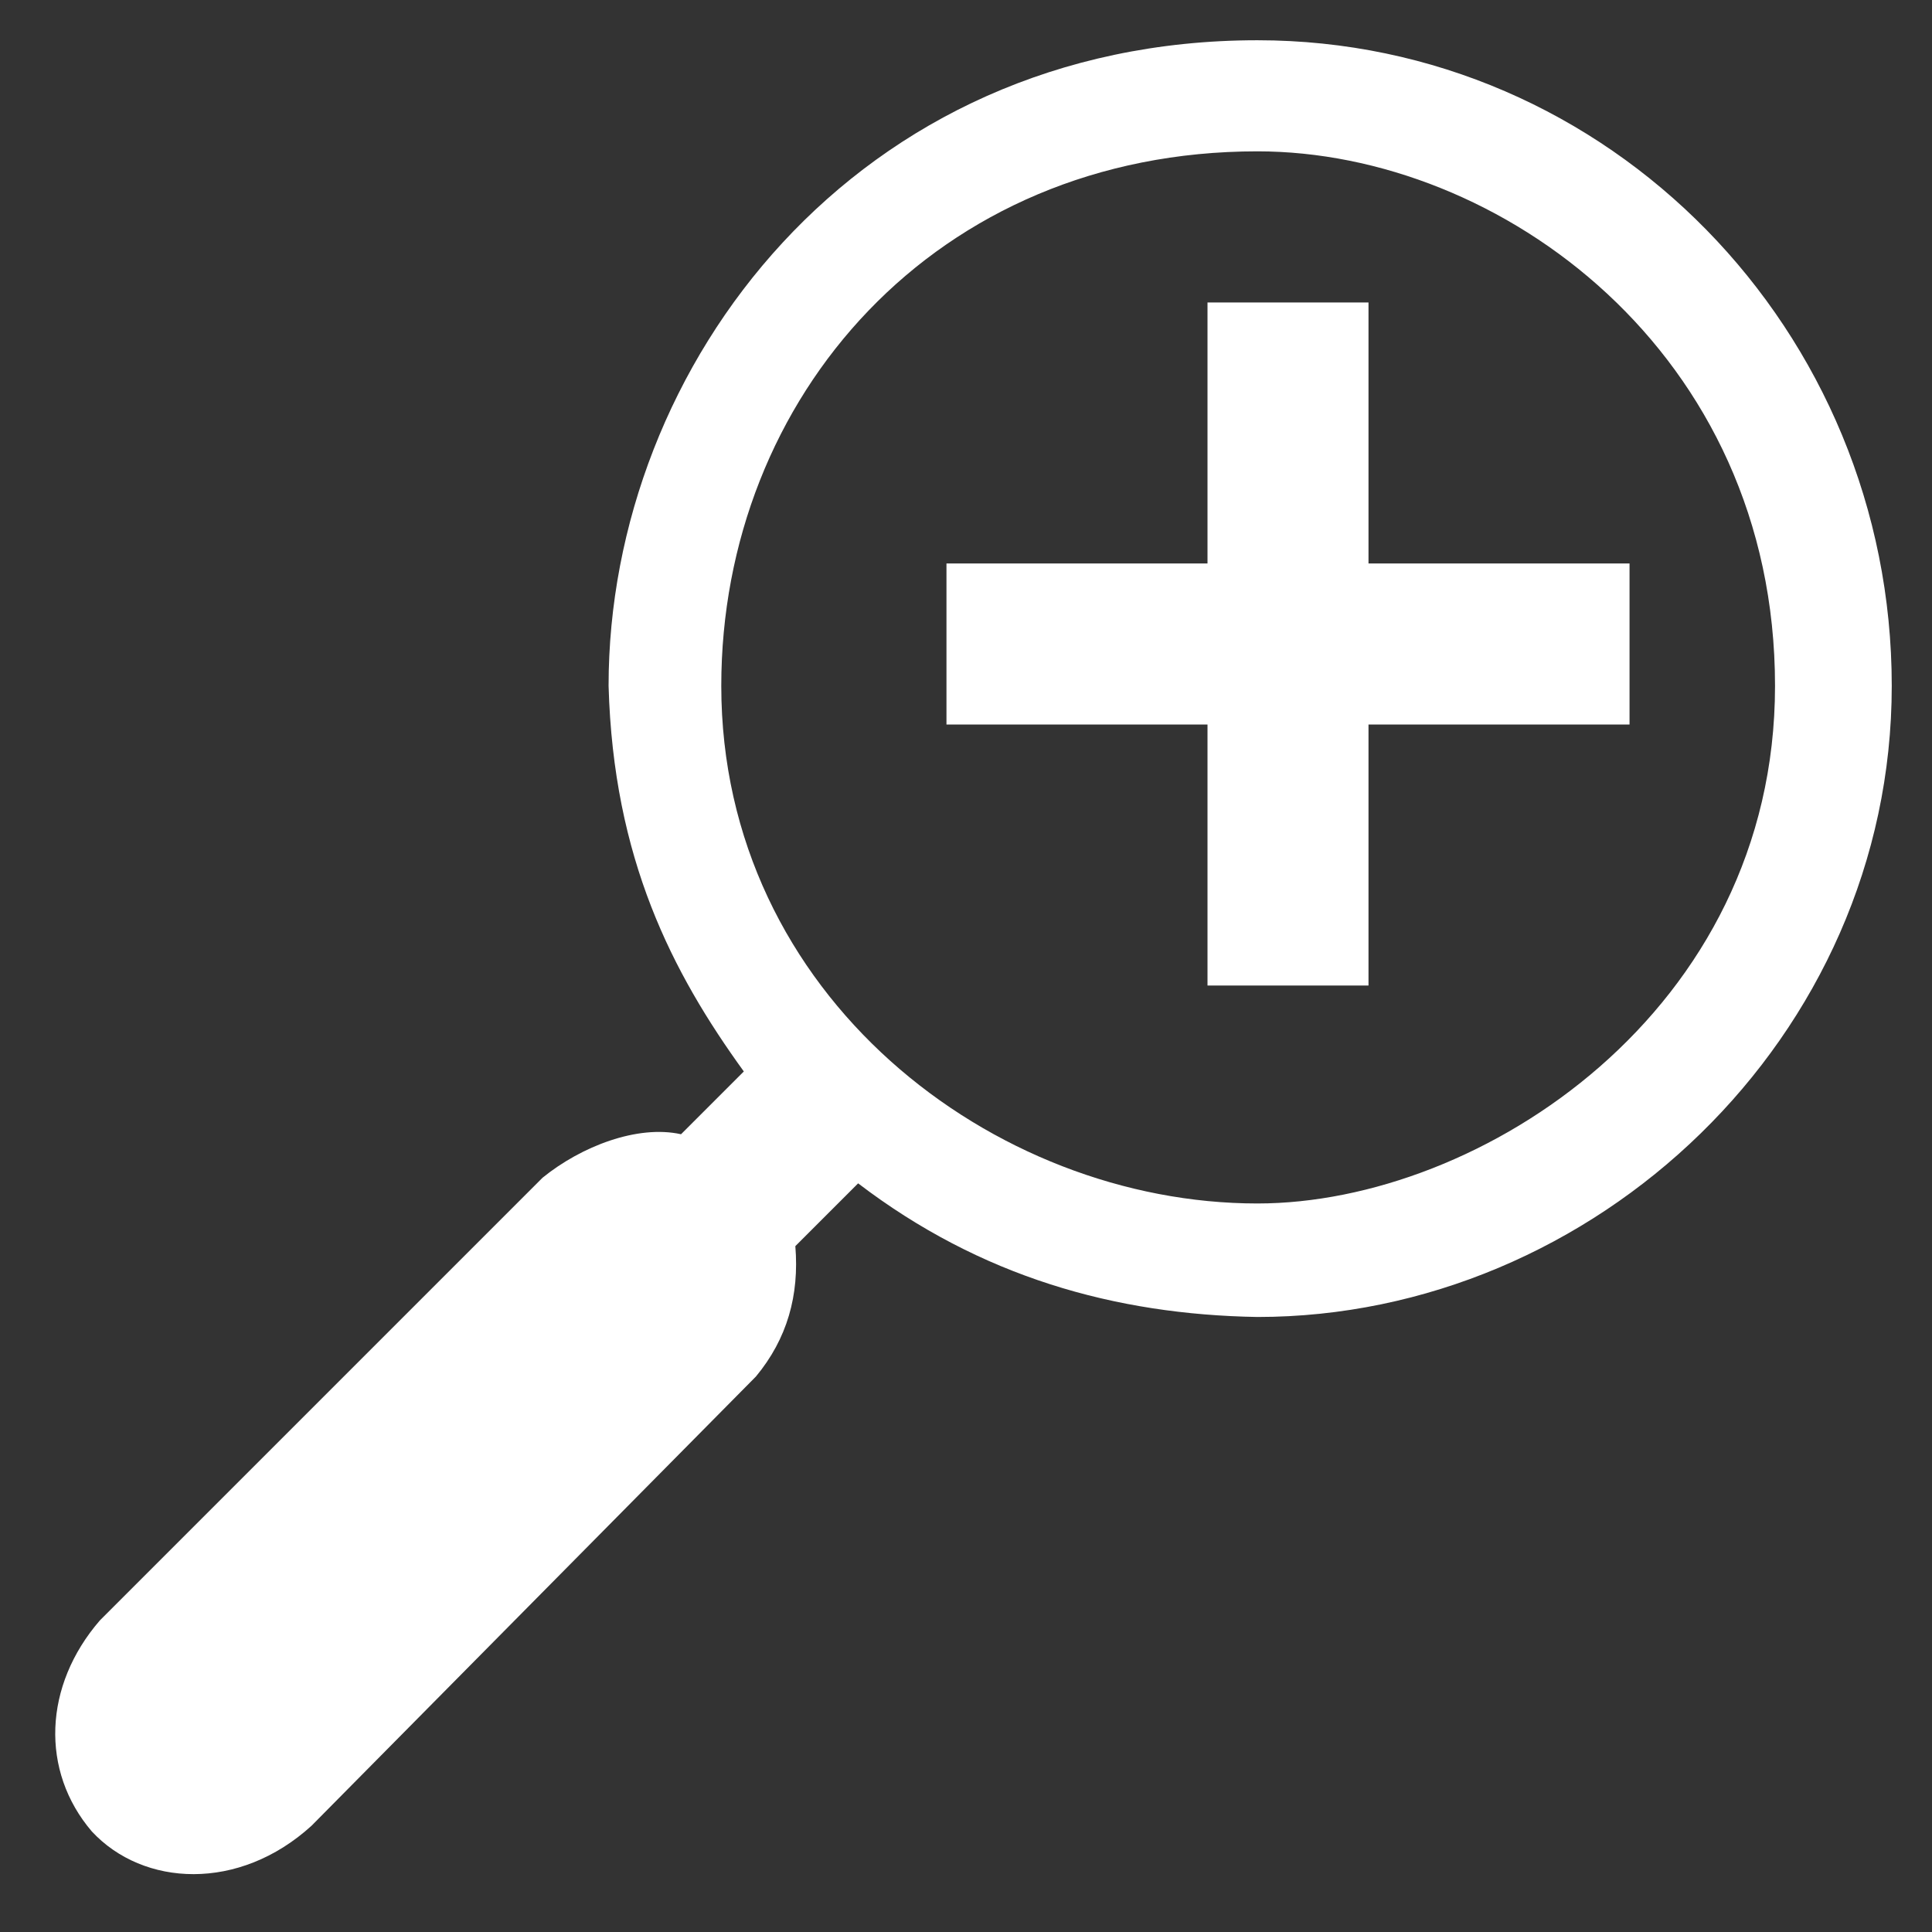 <!DOCTYPE svg PUBLIC "-//W3C//DTD SVG 1.1//EN" "http://www.w3.org/Graphics/SVG/1.1/DTD/svg11.dtd">
<svg xmlns="http://www.w3.org/2000/svg" xmlns:xlink="http://www.w3.org/1999/xlink" width="24px" height="24px" version="1.1" content="&lt;mxfile userAgent=&quot;Mozilla/5.0 (X11; Linux x86_64) AppleWebKit/537.36 (KHTML, like Gecko) Chrome/66.0.336.139 Safari/537.36&quot; version=&quot;8.6.7&quot; editor=&quot;www.draw.io&quot; type=&quot;device&quot;&gt;&lt;diagram&gt;tVVNb9swDP01vhq2haTtcc6a7tACA3LYWbFpW6gkGrLSOPv1k2zKH02KdsCmi6RHUpQfH+WI7VT/ZHjbvGAJMsqSso/Y9yhz427rJo9cRiR92BJSG1ESNgMH8RsITAg9iRK6laNFlFa0a7BAraGwK4wbg+e1W4VynbXlNVwBh4LLa/SXKG0zovebZMZ/gKibkDlNyHLkxWtt8KQpX5SxahijWfFwFvl3DS/xvIDYY8R2BtGOK9XvQHpyA21j3P4D63RvA9p+JSAbA964PEG48XAvewlclLxrwLsnEct51458V6L3YO4+oPWOqq+9FuJalTLuvcEafIUdSjTDOWw/DGephJQB16hhPGWkIZkiA++OknwgdLhD6na15F1HvgUqUdBa8iPIfCrAuxQVarvnSkivySduuEJfpAEnAd7T9taluRS1dpiEyn1+3lglKa1By61Ab0zZxgFEKRgL/YdlSadiuy4CVGDNxblQwDaLN2MMdRBjaUDOsyCpqZqFFAni1AD1dPQsArcgHdzWBPtcE6t6rQRCxKRXCghlWBR/bg4q3k/sBFFZOKbAOeWeR+E68/mdwxGtRbVw+EYVstg6FE9WCu2yhwciuSFWrCpRQOxekQJa28UdcFM0/0NwuyEsSw5cd256OayVlz58QXoTJf9AYOElC/LK7q7EFXSwVFfA/kJebjs/Z4Nt8dNgj38A&lt;/diagram&gt;&lt;/mxfile&gt;"><rect width="100%" height="100%" fill="#333333" stroke="none"/><defs/><g transform="translate(0.5,0.5)"><path d="M 12.5 4.5 L 18.5 10.5" fill="none" stroke="#ffffff" stroke-width="2" stroke-miterlimit="10" transform="rotate(135,15.5,7.5)" pointer-events="none"/><path d="M 18.5 4.5 L 12.5 10.5" fill="none" stroke="#ffffff" stroke-width="2" stroke-miterlimit="10" transform="rotate(135,15.5,7.5)" pointer-events="none"/><path d="M 15.12 14.45 C 17.89 14.45 21.55 12.06 21.55 8.02 C 21.55 3.88 18.13 1.38 15.12 1.38 C 11.12 1.38 8.46 4.44 8.46 8.02 C 8.46 11.87 11.84 14.45 15.12 14.45 Z M 3.37 22.18 C 2.47 23 1.28 22.94 0.64 22.25 C 0 21.5 0.04 20.44 0.74 19.63 L 6.24 14.13 C 6.72 13.74 7.42 13.47 7.96 13.59 L 8.74 12.81 C 7.85 11.58 7.12 10.17 7.06 8.02 C 7.06 4.03 10.14 0 15.12 0 C 19.49 0 23 3.61 23 8.02 C 23 12.39 19.3 15.86 15.12 15.86 C 13.35 15.83 11.68 15.36 10.16 14.2 L 9.38 14.98 C 9.43 15.59 9.28 16.13 8.89 16.6 Z" fill="#ffffff" stroke="none" pointer-events="none"/></g></svg>